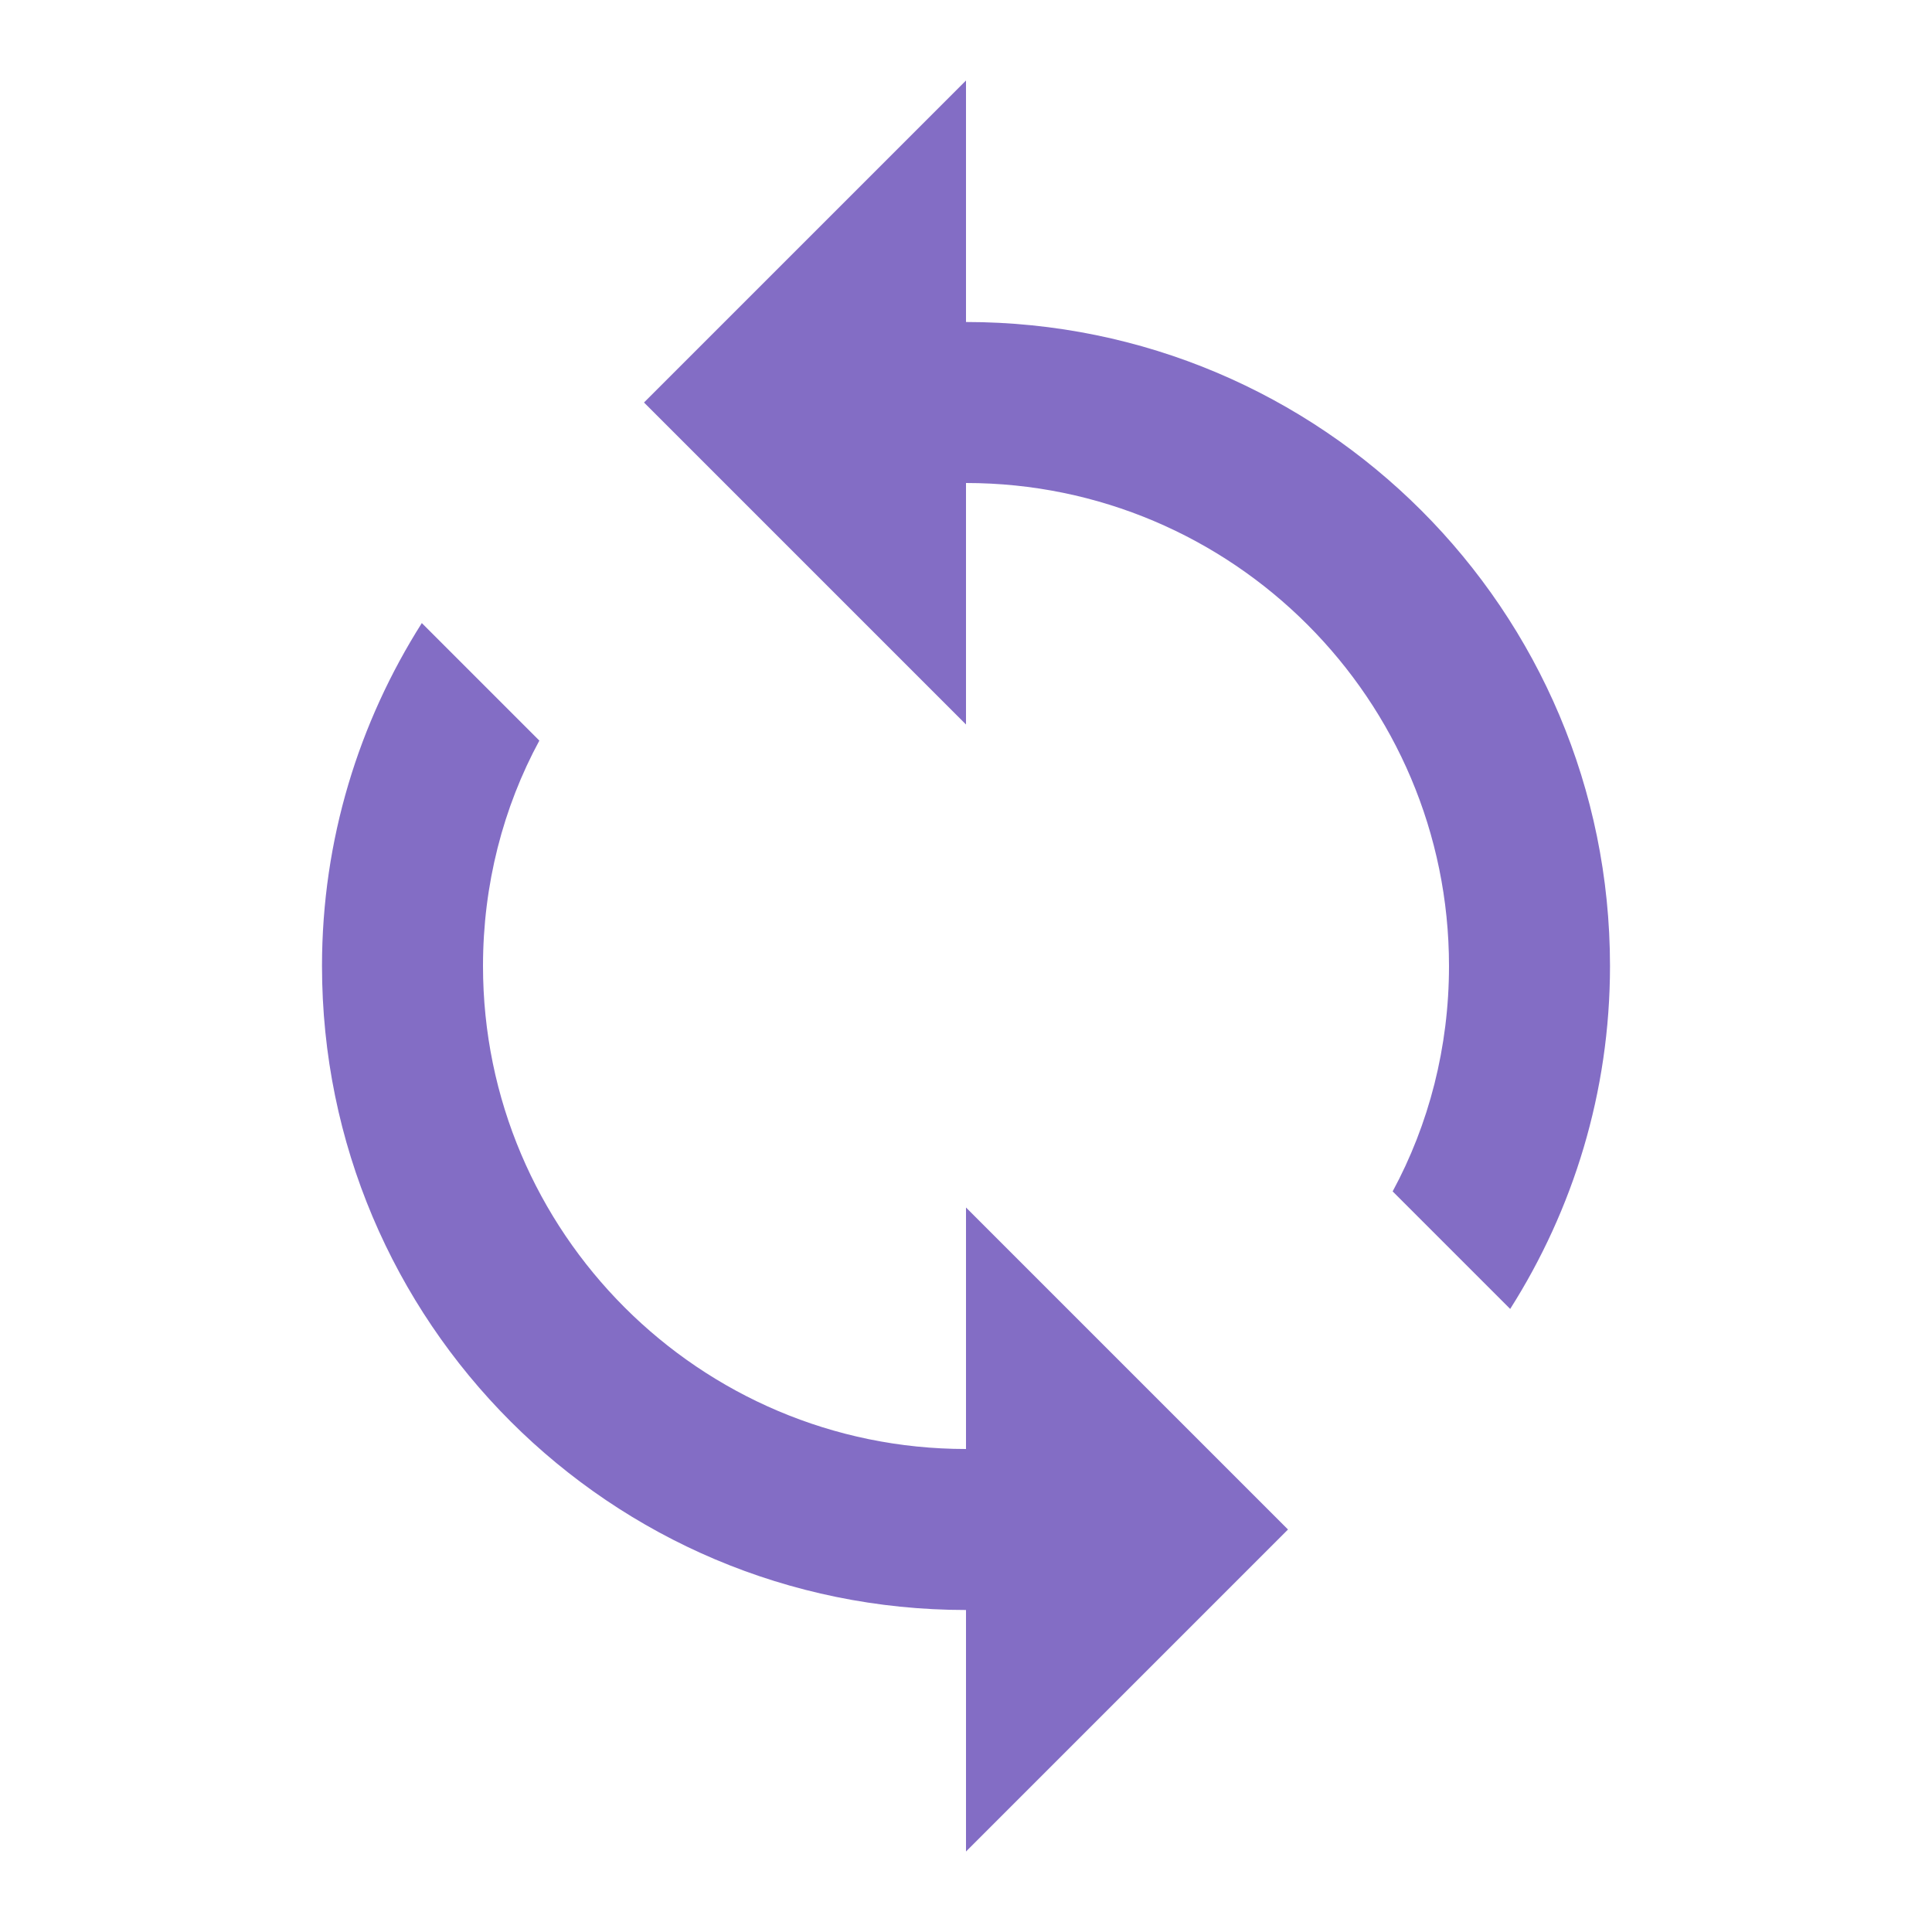 <svg width="18" height="18" viewBox="0 0 18 18" fill="none" xmlns="http://www.w3.org/2000/svg">
<g clip-path="url(#clip0)">
<path d="M9 3V0.75L6 3.75L9 6.75V4.5C11.482 4.5 13.5 6.518 13.5 9C13.5 9.758 13.312 10.477 12.975 11.1L14.07 12.195C14.655 11.273 15 10.178 15 9C15 5.685 12.315 3 9 3ZM9 13.5C6.518 13.5 4.5 11.482 4.5 9C4.5 8.242 4.688 7.522 5.025 6.9L3.93 5.805C3.345 6.728 3 7.822 3 9C3 12.315 5.685 15 9 15V17.25L12 14.25L9 11.25V13.5Z" fill="#836DC5"/>
</g>
<defs>
<clipPath id="clip0">
<rect width="18" height="18" fill="white"/>
</clipPath>
</defs>
</svg>
